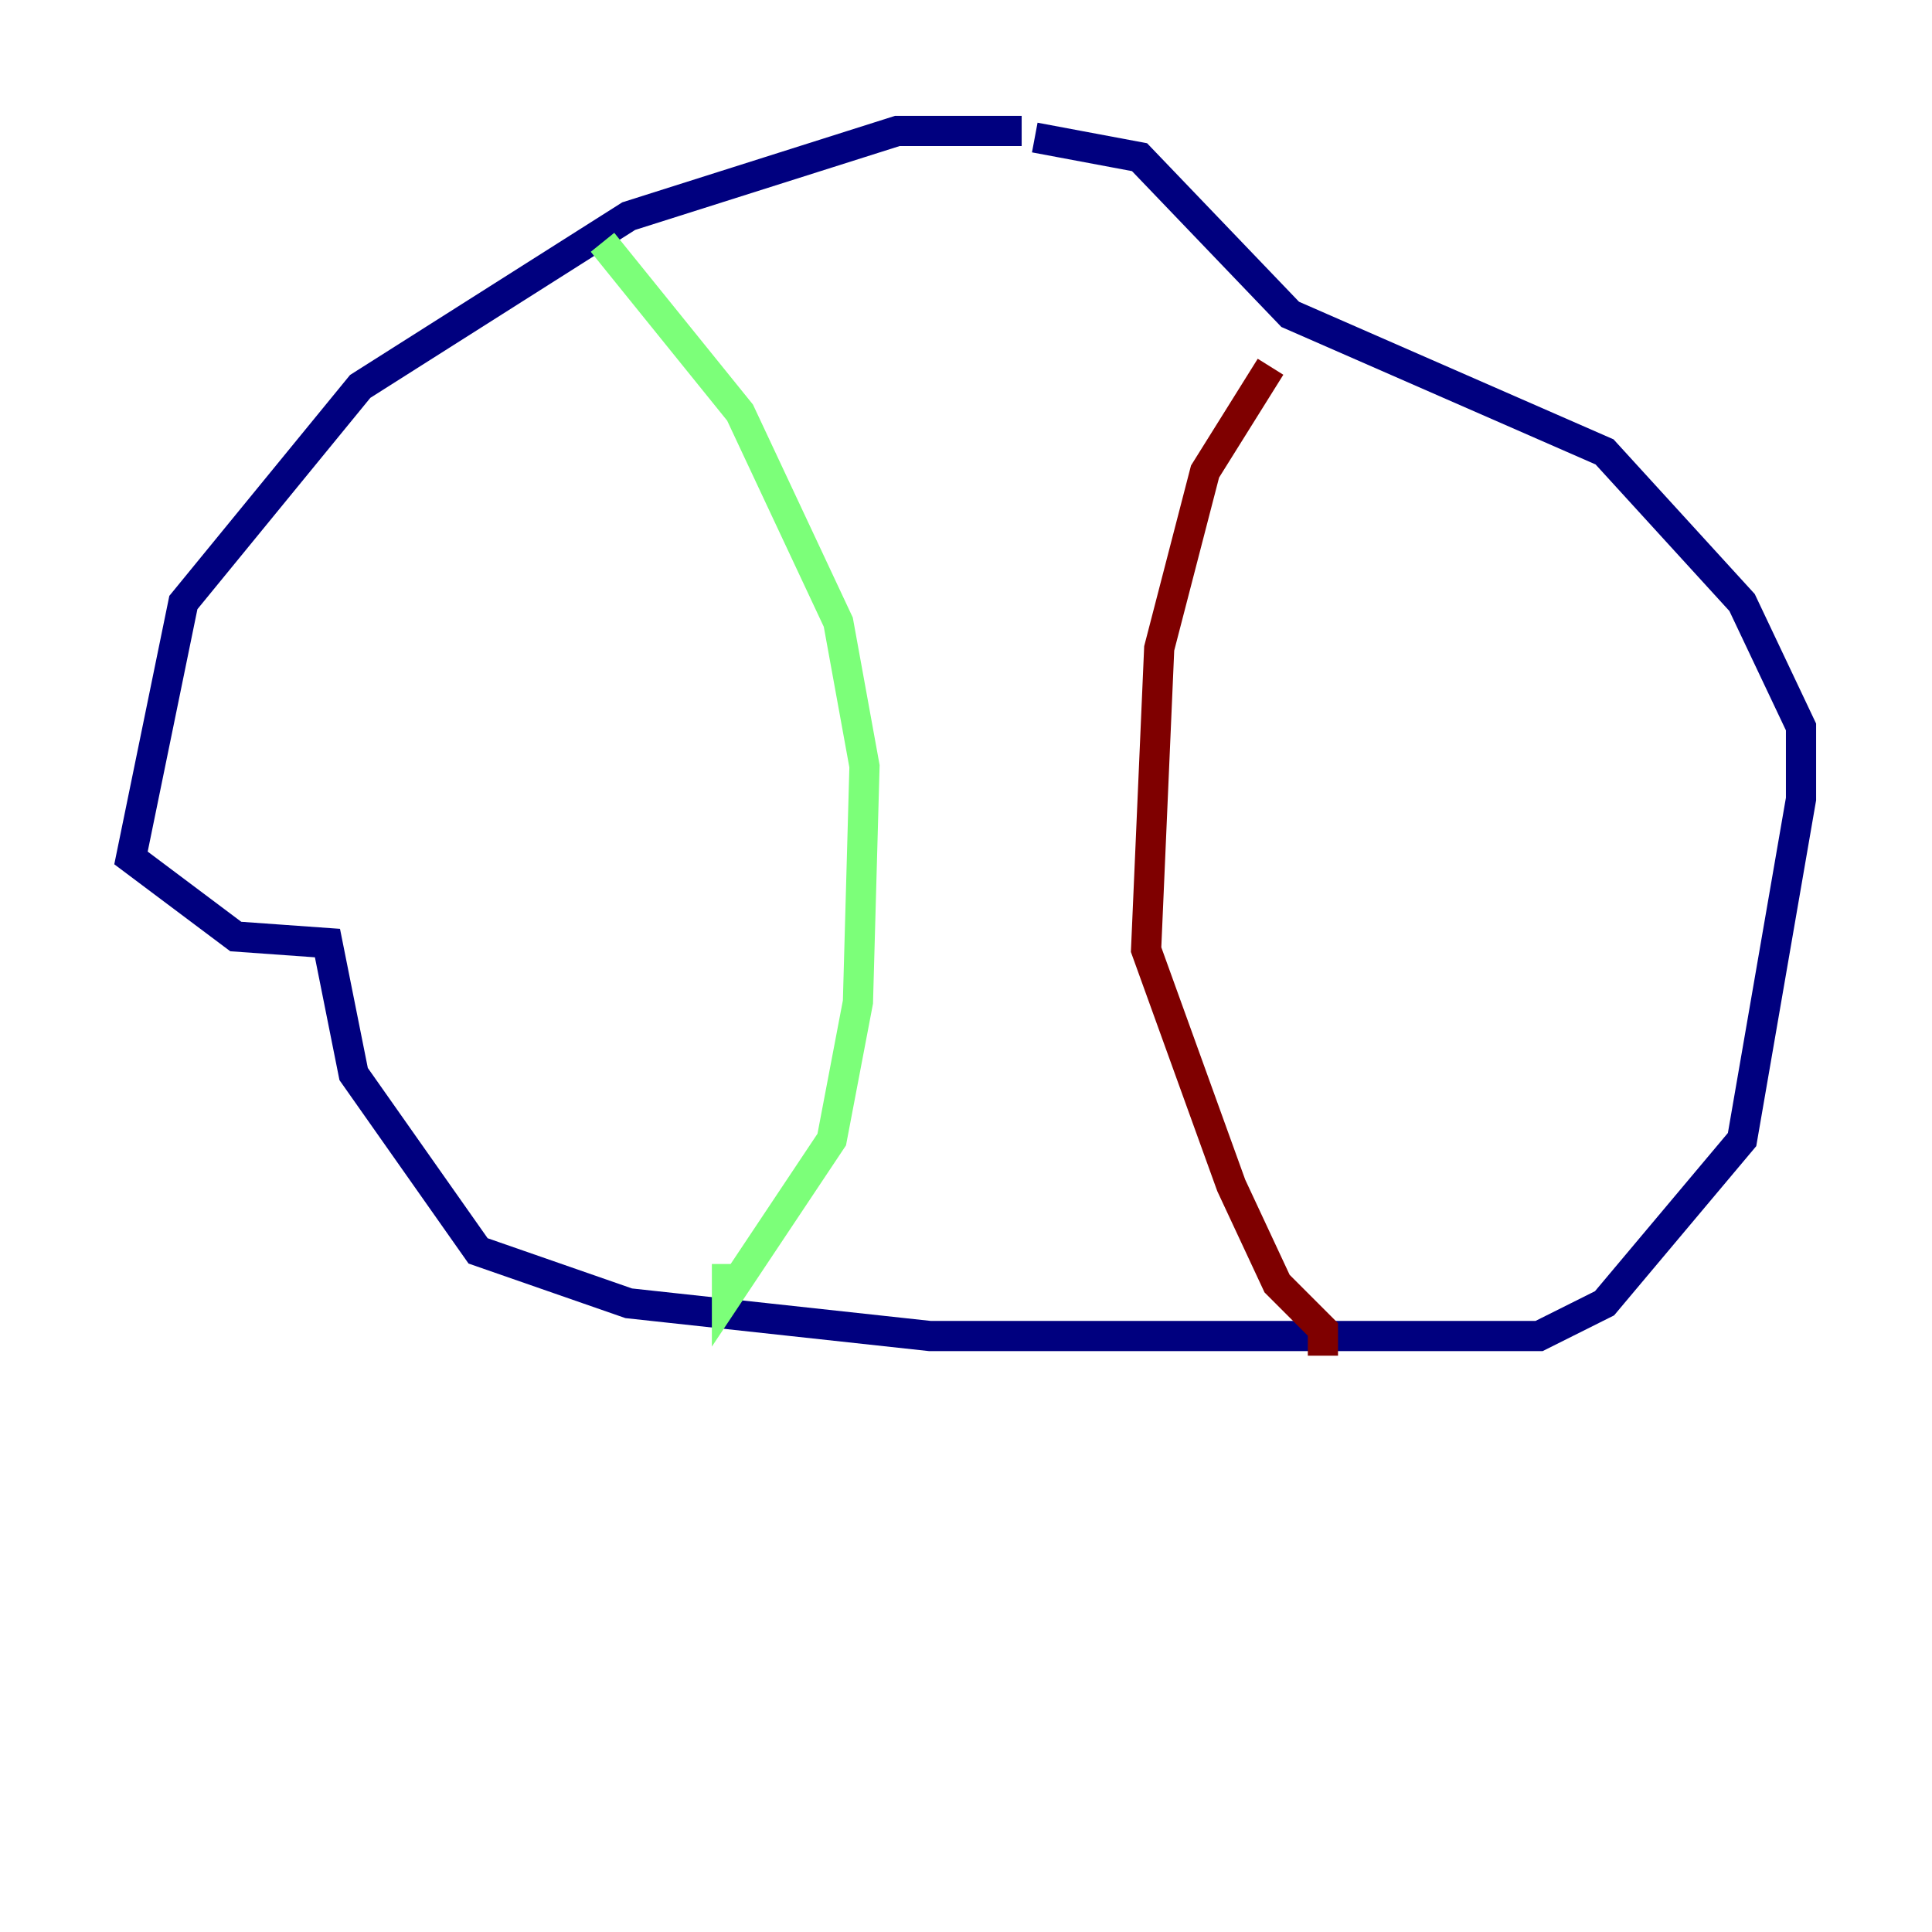 <?xml version="1.0" encoding="utf-8" ?>
<svg baseProfile="tiny" height="128" version="1.2" viewBox="0,0,128,128" width="128" xmlns="http://www.w3.org/2000/svg" xmlns:ev="http://www.w3.org/2001/xml-events" xmlns:xlink="http://www.w3.org/1999/xlink"><defs /><polyline fill="none" points="67.688,8.678 59.444,8.678 41.654,14.319 23.864,25.6 12.149,39.919 8.678,56.841 15.62,62.047 21.695,62.481 23.43,71.159 31.675,82.875 41.654,86.346 61.614,88.515 101.966,88.515 106.305,86.346 115.417,75.498 119.322,52.936 119.322,48.163 115.417,39.919 106.305,29.939 85.478,20.827 75.498,10.414 68.556,9.112" stroke="#00007f" stroke-width="2" /><polyline fill="none" points="39.919,16.054 49.031,27.336 55.539,41.22 57.275,50.766 56.841,66.386 55.105,75.498 48.163,85.912 48.163,83.742" stroke="#7cff79" stroke-width="2" /><polyline fill="none" points="84.176,24.298 79.837,31.241 76.8,42.956 75.932,62.915 81.573,78.536 84.61,85.044 87.647,88.081 87.647,89.817" stroke="#7f0000" stroke-width="2" /></svg>
